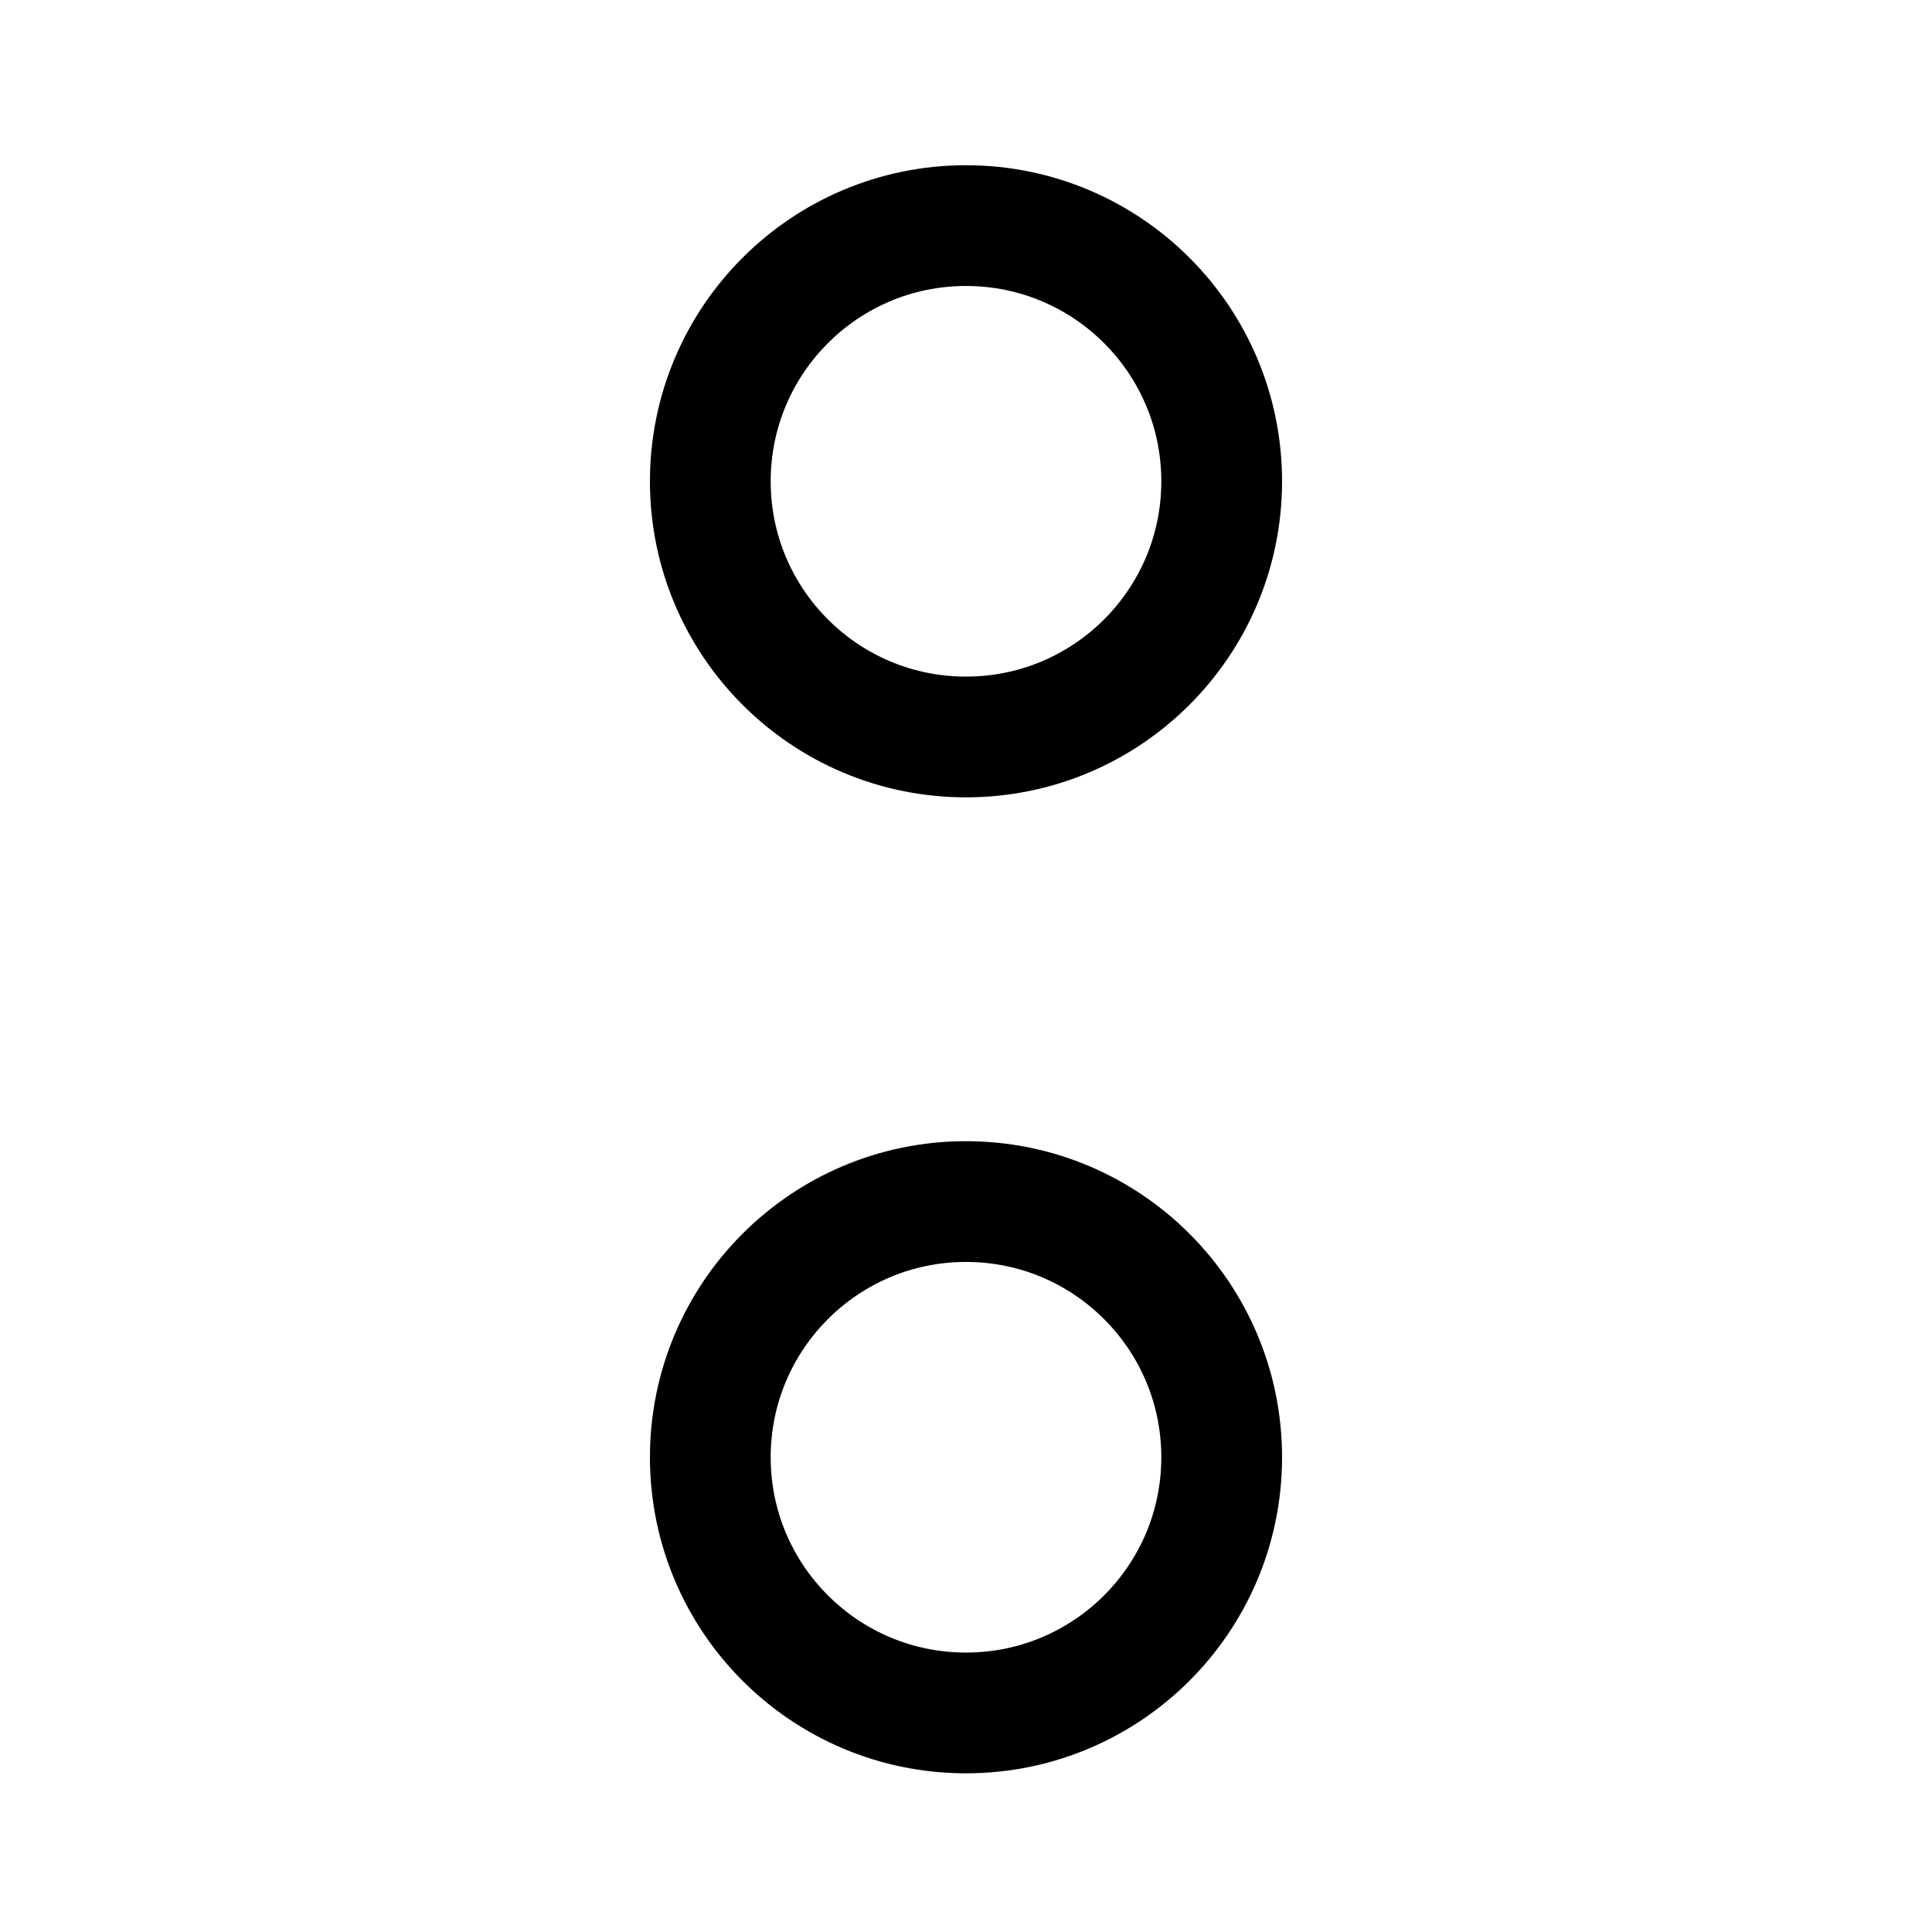 <svg id="Calque_2" data-name="Calque 2" xmlns="http://www.w3.org/2000/svg" viewBox="0 0 192 192"><defs><style>.cls-1{fill:none;stroke:#000;stroke-miterlimit:10;stroke-width:12px;}</style></defs><circle class="cls-1" cx="96" cy="47.83" r="25.41"/><circle class="cls-1" cx="96" cy="144.82" r="25.41"/></svg>